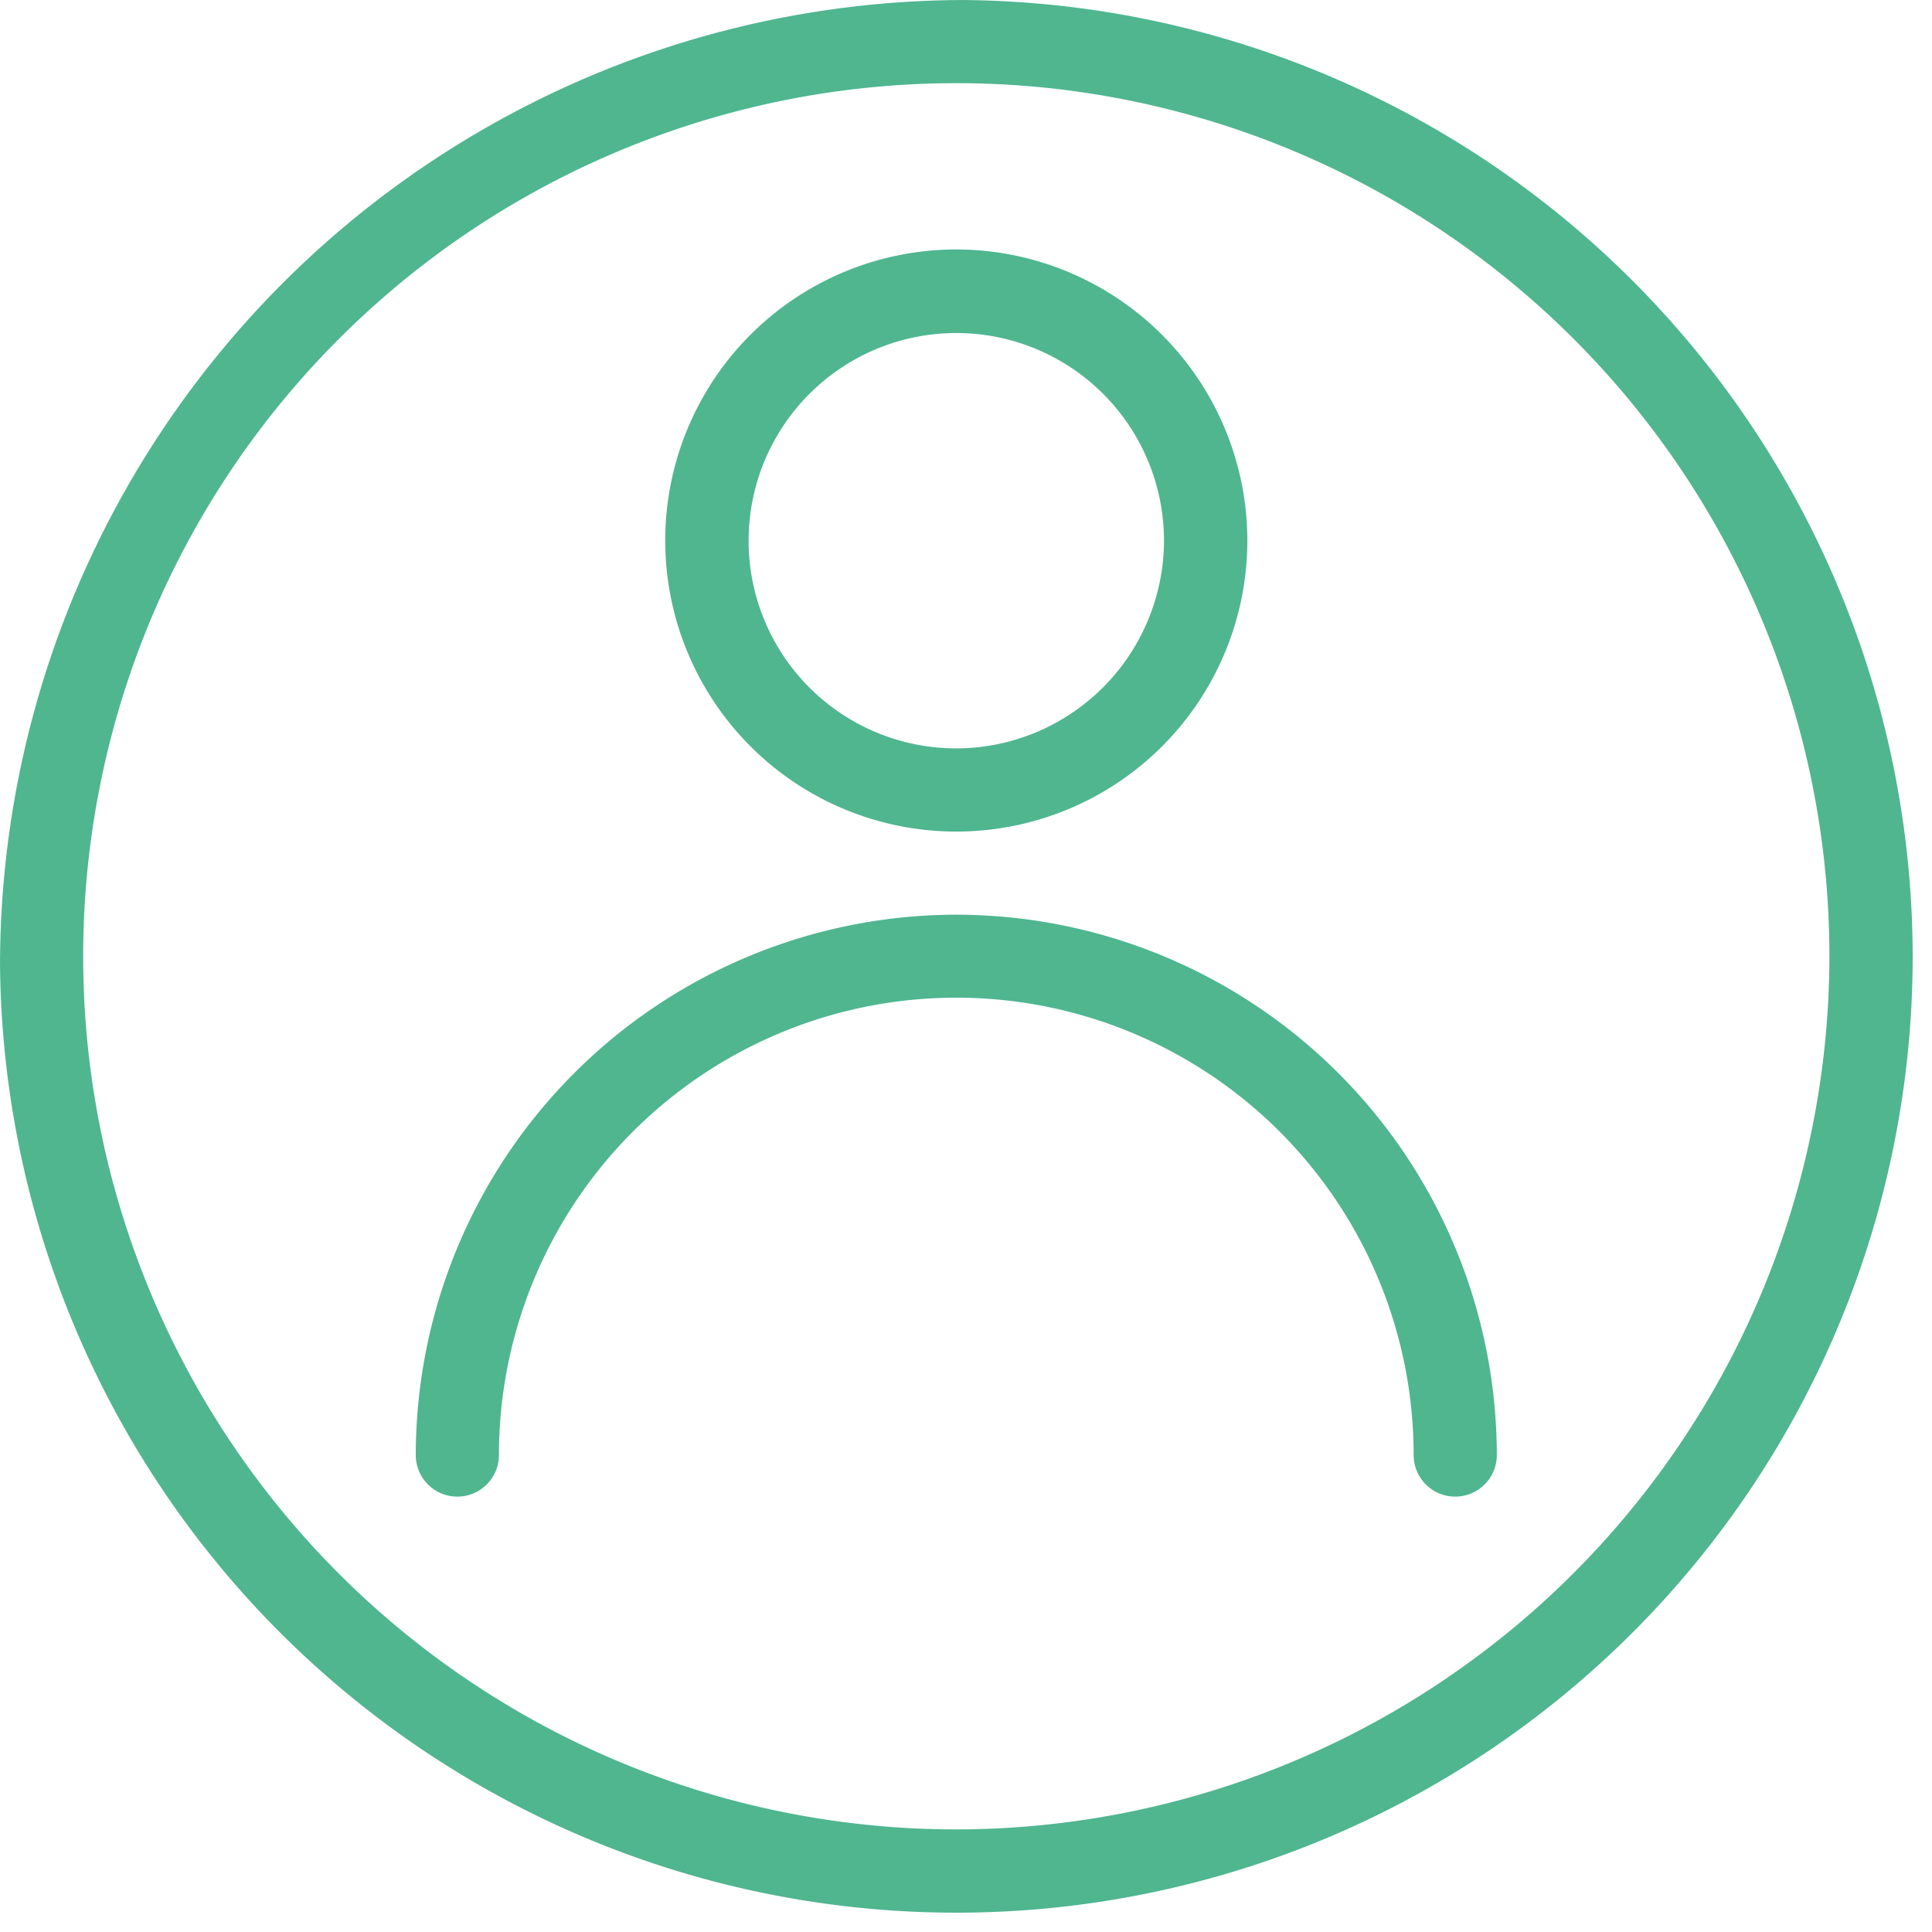 <svg xmlns="http://www.w3.org/2000/svg" xmlns:xlink="http://www.w3.org/1999/xlink" width="40" height="40" viewBox="0 0 40 40">
  <defs>
    <style>
      .cls-1 {
        fill: #4fb690;
      }

      .cls-2 {
        clip-path: url(#clip-path);
      }
    </style>
    <clipPath id="clip-path">
      <circle id="Ellipse_433" data-name="Ellipse 433" class="cls-1" cx="20" cy="20" r="20" transform="translate(1524.5 8)"/>
    </clipPath>
  </defs>
  <g id="Mask_Group_88" data-name="Mask Group 88" class="cls-2" transform="translate(-1524.5 -8)">
    <g id="user3" transform="translate(1524.5 8)">
      <g id="Group_6781" data-name="Group 6781">
        <g id="Group_6780" data-name="Group 6780">
          <path id="Path_4975" data-name="Path 4975" class="cls-1" d="M19.8,0A19.8,19.8,0,1,0,39.6,19.8,19.822,19.822,0,0,0,19.8,0Zm0,37.876A18.077,18.077,0,1,1,37.876,19.8,18.1,18.1,0,0,1,19.8,37.876Z"/>
        </g>
      </g>
      <g id="Group_6783" data-name="Group 6783" transform="translate(8.608 18.938)">
        <g id="Group_6782" data-name="Group 6782">
          <path id="Path_4976" data-name="Path 4976" class="cls-1" d="M22.06,23.913A11.2,11.2,0,0,0,10.87,35.1a.861.861,0,1,0,1.722,0,9.469,9.469,0,0,1,18.938,0,.861.861,0,1,0,1.722,0A11.2,11.2,0,0,0,22.06,23.913Z" transform="translate(-10.87 -23.913)"/>
        </g>
      </g>
      <g id="Group_6785" data-name="Group 6785" transform="translate(13.773 5.165)">
        <g id="Group_6784" data-name="Group 6784">
          <path id="Path_4977" data-name="Path 4977" class="cls-1" d="M23.417,6.522a6.026,6.026,0,1,0,6.026,6.026A6.032,6.032,0,0,0,23.417,6.522Zm0,10.33a4.3,4.3,0,1,1,4.3-4.3A4.31,4.31,0,0,1,23.417,16.852Z" transform="translate(-17.391 -6.522)"/>
        </g>
      </g>
    </g>
  </g>
</svg>
